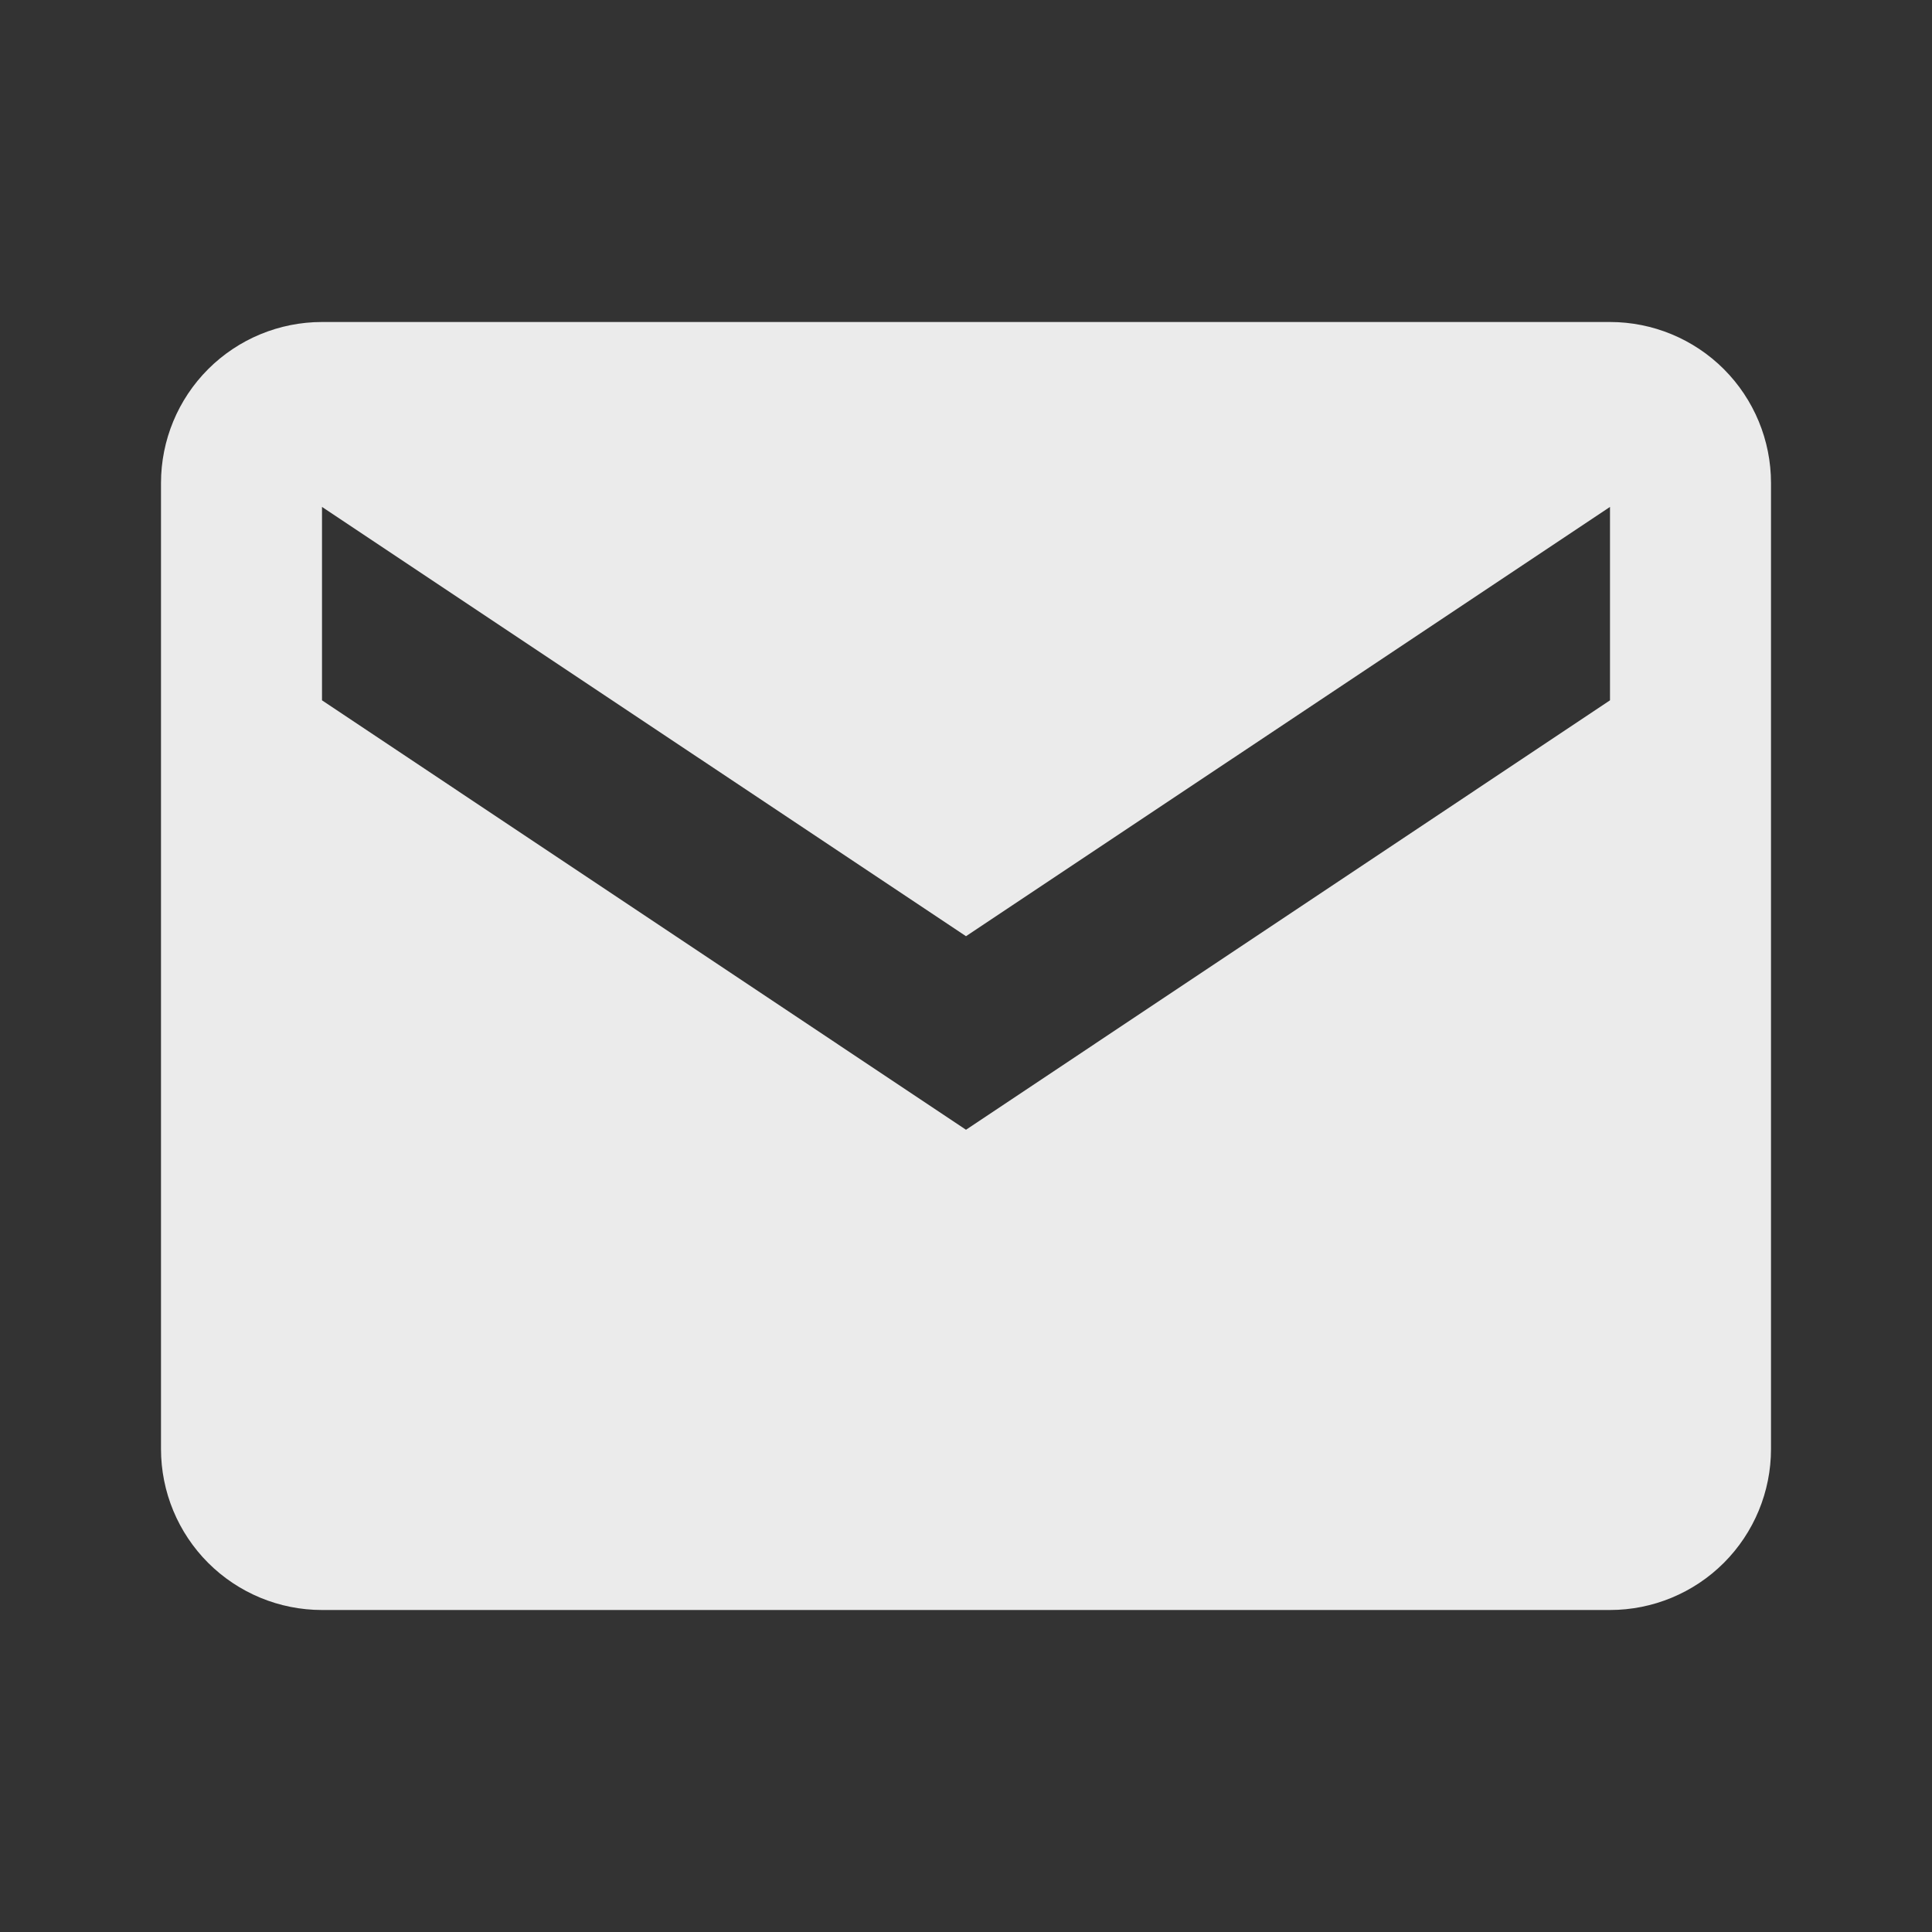 <svg width="45" height="45" viewBox="0 0 45 45" fill="none" xmlns="http://www.w3.org/2000/svg">
<rect x="0" y="0" width="45" height="45" fill="#333333" stroke="none"/>
<path d="M37.5 7.5H7.5C6.505 7.5 5.552 7.895 4.848 8.598C4.145 9.302 3.75 10.255 3.75 11.25V33.75C3.75 34.745 4.145 35.698 4.848 36.402C5.552 37.105 6.505 37.5 7.5 37.5H37.5C38.495 37.5 39.448 37.105 40.152 36.402C40.855 35.698 41.25 34.745 41.25 33.75V11.25C41.25 10.255 40.855 9.302 40.152 8.598C39.448 7.895 38.495 7.5 37.5 7.5ZM37.5 16.312L22.5 26.314L7.5 16.312V11.807L22.5 21.806L37.5 11.807V16.312Z" fill="#EBEBEB"/>
</svg>
